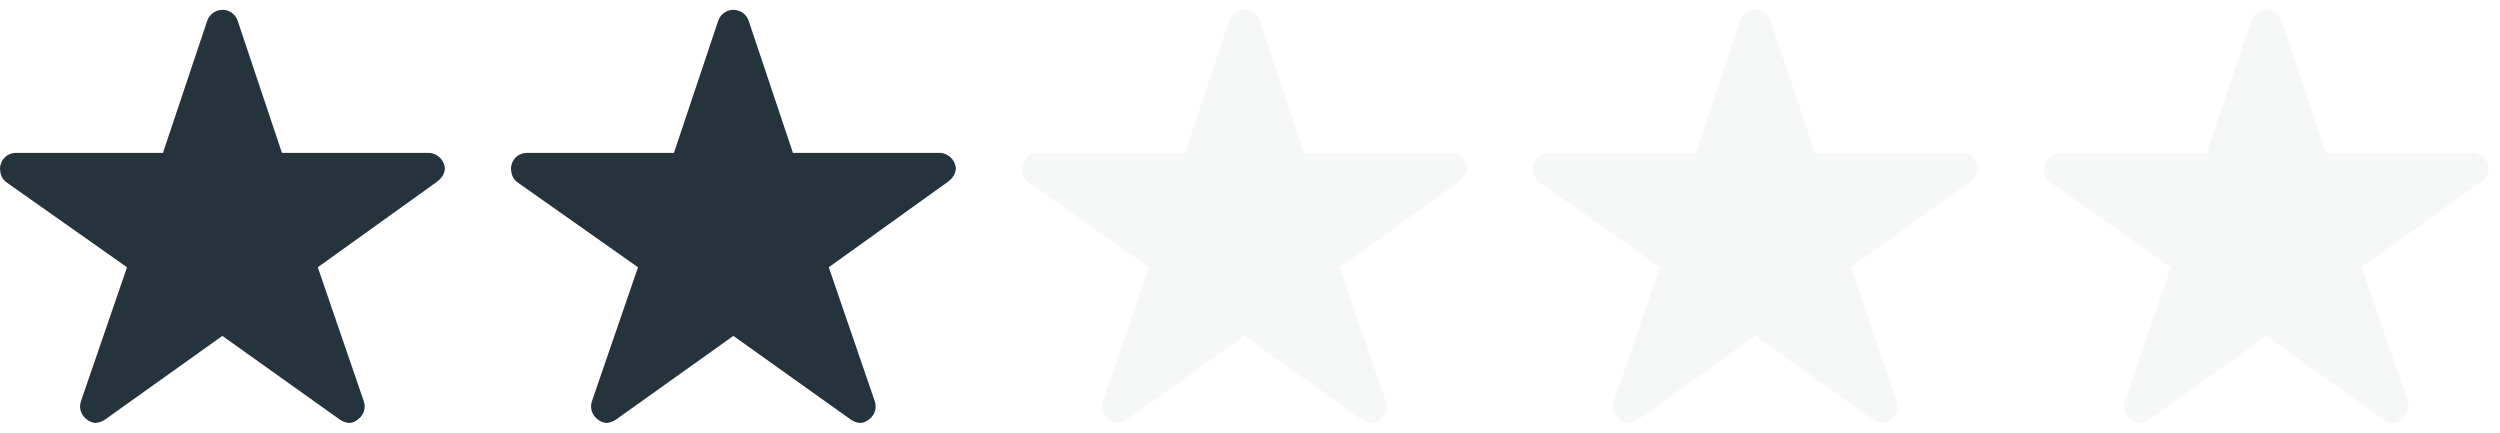 <svg width="104" height="18" viewBox="0 0 104 18" fill="none" xmlns="http://www.w3.org/2000/svg">
<path d="M17.806 6.359H11.729L9.882 0.848C9.835 0.719 9.749 0.608 9.637 0.53C9.525 0.451 9.391 0.409 9.254 0.409C9.117 0.409 8.983 0.451 8.871 0.53C8.759 0.608 8.673 0.719 8.626 0.848L6.779 6.359H0.661C0.486 6.359 0.318 6.429 0.194 6.553C0.07 6.677 0.001 6.844 2.15219e-05 7.02C-0 7.057 0.004 7.095 0.012 7.132C0.021 7.225 0.05 7.315 0.098 7.396C0.146 7.477 0.211 7.546 0.289 7.599L5.284 11.119L3.367 16.691C3.322 16.823 3.319 16.966 3.36 17.099C3.401 17.233 3.483 17.35 3.594 17.435C3.697 17.527 3.828 17.584 3.966 17.596C4.115 17.585 4.258 17.533 4.379 17.447L9.25 13.973L14.125 17.447C14.245 17.535 14.389 17.587 14.538 17.596C14.676 17.586 14.806 17.529 14.906 17.435C15.018 17.351 15.101 17.234 15.142 17.1C15.183 16.966 15.18 16.823 15.133 16.691L13.22 11.118L18.173 7.565L18.293 7.465C18.416 7.348 18.493 7.191 18.508 7.023C18.499 6.843 18.421 6.674 18.29 6.55C18.159 6.426 17.986 6.358 17.806 6.359Z" fill="#25333C"/>
<path d="M39.063 6.359H32.986L31.139 0.848C31.092 0.719 31.006 0.608 30.894 0.53C30.782 0.451 30.648 0.409 30.511 0.409C30.374 0.409 30.241 0.451 30.128 0.53C30.016 0.608 29.93 0.719 29.883 0.848L28.036 6.359H21.918C21.743 6.359 21.575 6.429 21.451 6.553C21.327 6.677 21.258 6.844 21.257 7.02C21.257 7.057 21.261 7.095 21.269 7.132C21.278 7.225 21.307 7.315 21.355 7.396C21.403 7.477 21.468 7.546 21.546 7.599L26.541 11.119L24.624 16.691C24.579 16.823 24.576 16.966 24.617 17.099C24.658 17.233 24.74 17.35 24.851 17.435C24.954 17.527 25.085 17.584 25.223 17.596C25.372 17.585 25.515 17.533 25.636 17.447L30.507 13.973L35.382 17.447C35.502 17.535 35.646 17.587 35.795 17.596C35.933 17.586 36.063 17.529 36.163 17.435C36.276 17.351 36.358 17.234 36.399 17.1C36.44 16.966 36.437 16.823 36.39 16.691L34.477 11.118L39.43 7.565L39.55 7.465C39.673 7.348 39.75 7.191 39.765 7.023C39.756 6.843 39.678 6.674 39.547 6.55C39.416 6.426 39.243 6.358 39.063 6.359Z" fill="#25333C"/>
<g opacity="0.2">
<path opacity="0.2" d="M60.32 6.359H54.243L52.396 0.848C52.349 0.719 52.263 0.608 52.151 0.53C52.039 0.451 51.905 0.409 51.768 0.409C51.631 0.409 51.497 0.451 51.385 0.53C51.273 0.608 51.187 0.719 51.14 0.848L49.293 6.359H43.175C43 6.359 42.832 6.429 42.708 6.553C42.584 6.677 42.514 6.844 42.514 7.02C42.514 7.057 42.518 7.095 42.526 7.132C42.535 7.225 42.564 7.315 42.612 7.396C42.66 7.477 42.725 7.546 42.803 7.599L47.798 11.119L45.881 16.691C45.836 16.823 45.833 16.966 45.874 17.099C45.915 17.233 45.996 17.35 46.108 17.435C46.211 17.527 46.342 17.584 46.48 17.596C46.629 17.585 46.772 17.533 46.893 17.447L51.764 13.973L56.639 17.447C56.759 17.535 56.903 17.587 57.052 17.596C57.19 17.586 57.32 17.529 57.42 17.435C57.532 17.351 57.615 17.234 57.656 17.1C57.697 16.966 57.694 16.823 57.647 16.691L55.734 11.118L60.687 7.565L60.807 7.465C60.93 7.348 61.007 7.191 61.022 7.023C61.013 6.843 60.935 6.674 60.804 6.55C60.673 6.426 60.5 6.358 60.32 6.359Z" fill="#25333C"/>
</g>
<g opacity="0.2">
<path opacity="0.2" d="M81.578 6.359H75.501L73.654 0.848C73.607 0.719 73.521 0.608 73.409 0.53C73.297 0.451 73.163 0.409 73.026 0.409C72.889 0.409 72.755 0.451 72.643 0.53C72.531 0.608 72.445 0.719 72.398 0.848L70.551 6.359H64.433C64.258 6.359 64.09 6.429 63.966 6.553C63.842 6.677 63.773 6.844 63.772 7.02C63.772 7.057 63.776 7.095 63.784 7.132C63.793 7.225 63.822 7.315 63.87 7.396C63.918 7.477 63.983 7.546 64.061 7.599L69.056 11.119L67.139 16.691C67.094 16.823 67.091 16.966 67.132 17.099C67.173 17.233 67.255 17.35 67.366 17.435C67.469 17.527 67.6 17.584 67.738 17.596C67.887 17.585 68.03 17.533 68.151 17.447L73.022 13.973L77.897 17.447C78.017 17.535 78.161 17.587 78.31 17.596C78.448 17.586 78.578 17.529 78.678 17.435C78.79 17.351 78.873 17.234 78.914 17.1C78.955 16.966 78.952 16.823 78.905 16.691L76.992 11.118L81.945 7.565L82.065 7.465C82.188 7.348 82.265 7.191 82.28 7.023C82.271 6.843 82.193 6.674 82.062 6.55C81.931 6.426 81.758 6.358 81.578 6.359Z" fill="#25333C"/>
</g>
<g opacity="0.2">
<path opacity="0.2" d="M102.835 6.359H96.758L94.911 0.848C94.864 0.719 94.778 0.608 94.666 0.53C94.554 0.451 94.42 0.409 94.283 0.409C94.146 0.409 94.012 0.451 93.9 0.53C93.788 0.608 93.702 0.719 93.655 0.848L91.808 6.359H85.69C85.515 6.359 85.347 6.429 85.223 6.553C85.099 6.677 85.03 6.844 85.029 7.02C85.029 7.057 85.033 7.095 85.041 7.132C85.05 7.225 85.079 7.315 85.127 7.396C85.175 7.477 85.24 7.546 85.318 7.599L90.313 11.119L88.396 16.691C88.351 16.823 88.348 16.966 88.389 17.099C88.43 17.233 88.512 17.35 88.623 17.435C88.726 17.527 88.857 17.584 88.995 17.596C89.144 17.585 89.287 17.533 89.408 17.447L94.279 13.973L99.154 17.447C99.275 17.535 99.418 17.587 99.567 17.596C99.705 17.586 99.835 17.529 99.935 17.435C100.047 17.351 100.13 17.234 100.171 17.1C100.212 16.966 100.209 16.823 100.162 16.691L98.249 11.118L103.202 7.565L103.322 7.465C103.445 7.348 103.522 7.191 103.537 7.023C103.528 6.843 103.45 6.674 103.319 6.55C103.188 6.426 103.015 6.358 102.835 6.359Z" fill="#25333C"/>
</g>
</svg>

